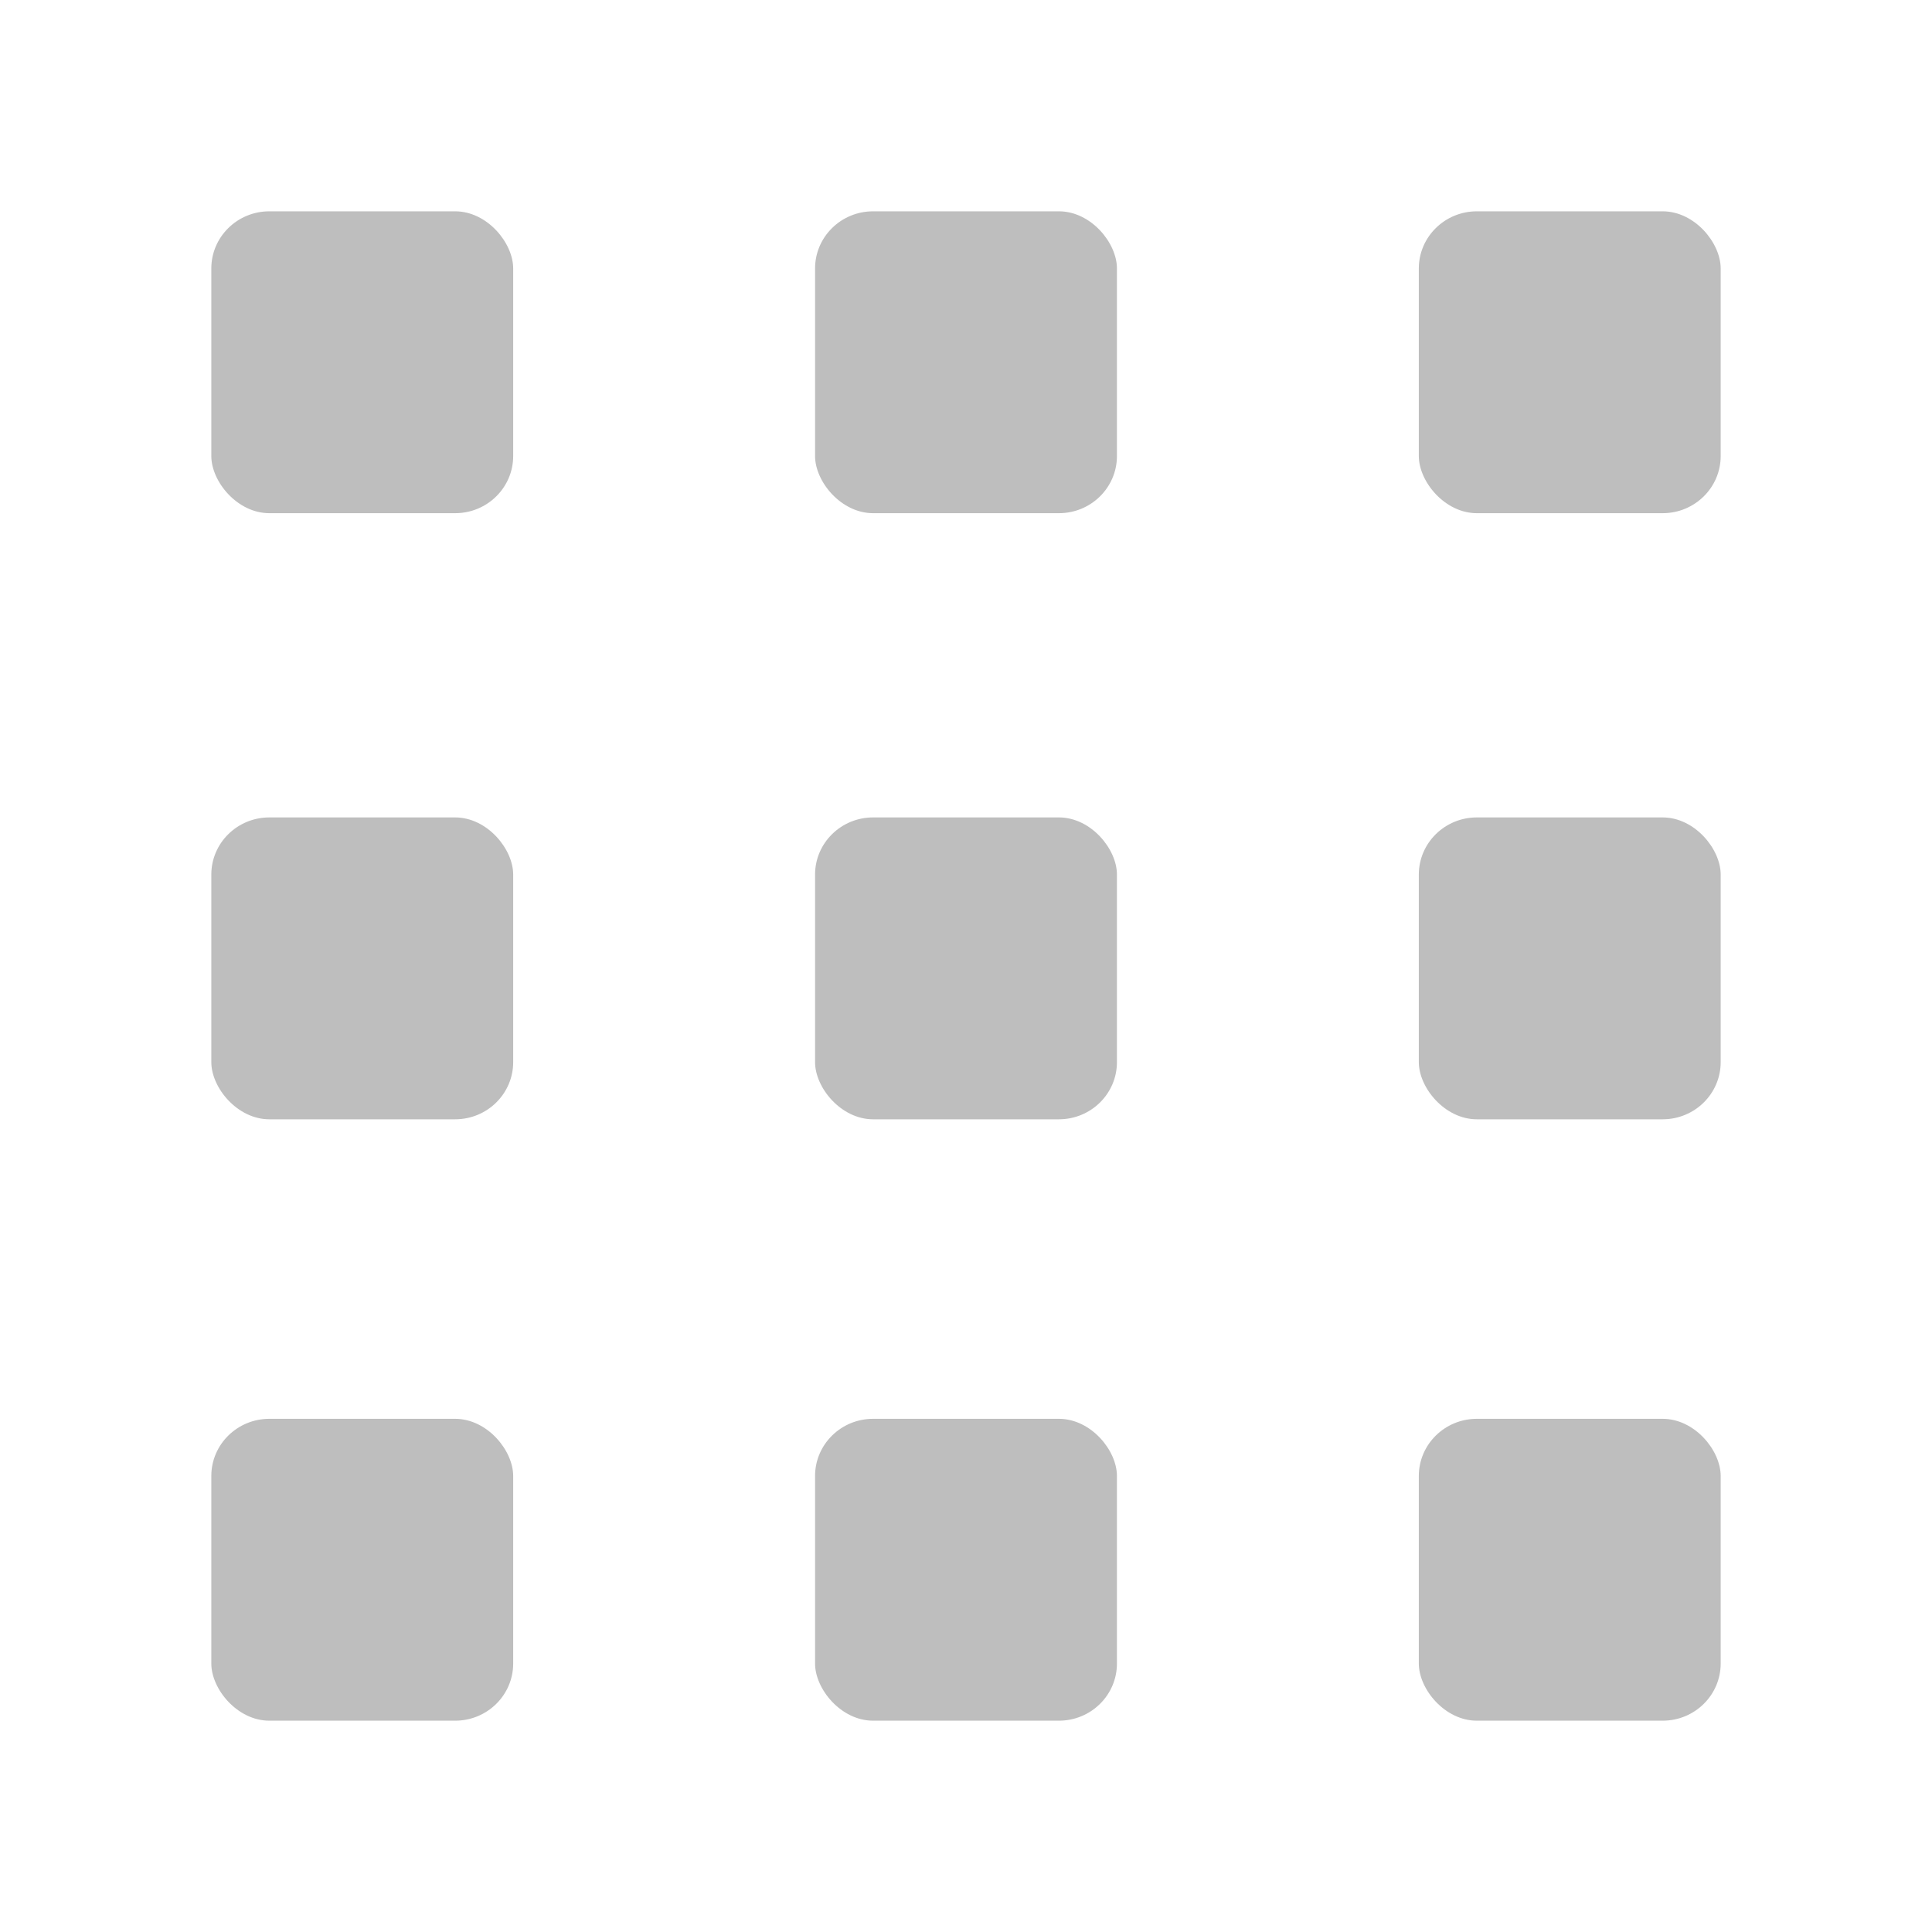 <?xml version="1.0" encoding="UTF-8" standalone="no"?>
<svg
   xmlns:dc="http://purl.org/dc/elements/1.1/"
   xmlns:cc="http://creativecommons.org/ns#"
   xmlns:rdf="http://www.w3.org/1999/02/22-rdf-syntax-ns#"
   xmlns:svg="http://www.w3.org/2000/svg"
   xmlns="http://www.w3.org/2000/svg"
   xmlns:sodipodi="http://sodipodi.sourceforge.net/DTD/sodipodi-0.dtd"
   xmlns:inkscape="http://www.inkscape.org/namespaces/inkscape"
   version="1.1"
   id="Layer_1"
   viewBox="-103.5 -85.5 256 256"
   enable-background="new -103.5 -85.5 256 256"
   xml:space="preserve"
   sodipodi:docname="arc.svg"
   inkscape:version="0.92.3 (2405546, 2018-03-11)"><defs
   id="defs11" /><sodipodi:namedview
   pagecolor="#ffffff"
   bordercolor="#666666"
   borderopacity="1"
   objecttolerance="10"
   gridtolerance="10"
   guidetolerance="10"
   inkscape:pageopacity="0"
   inkscape:pageshadow="2"
   inkscape:window-width="2560"
   inkscape:window-height="1346"
   id="namedview9"
   showgrid="false"
   showguides="false"
   inkscape:zoom="1"
   inkscape:cx="-6.5532638"
   inkscape:cy="158.46646"
   inkscape:window-x="-11"
   inkscape:window-y="-11"
   inkscape:window-maximized="1"
   inkscape:current-layer="Layer_1" />
<linearGradient
   id="win-8_1_"
   gradientUnits="userSpaceOnUse"
   x1="-78.446"
   y1="-77.148"
   x2="160.842"
   y2="162.139">
	<stop
   offset="0"
   style="stop-color:#0078D0"
   id="stop2" />
	<stop
   offset="1"
   style="stop-color:#0062E0"
   id="stop4" />
</linearGradient>

<rect
   height="40"
   id="rect13363"
   rx="7.692"
   ry="7.576"
   style="color:#000000;display:inline;overflow:visible;visibility:visible;fill:#bebebe;fill-opacity:1;fill-rule:nonzero;stroke:none;stroke-width:20;marker:none;enable-background:new"
   width="40"
   x="-75.5"
   y="-57.5" /><rect
   height="40"
   id="rect13365"
   rx="7.692"
   ry="7.576"
   style="color:#000000;display:inline;overflow:visible;visibility:visible;fill:#bebebe;fill-opacity:1;fill-rule:nonzero;stroke:none;stroke-width:20;marker:none;enable-background:new"
   width="40"
   x="4.5"
   y="-57.5" /><rect
   height="40"
   id="rect13367"
   rx="7.692"
   ry="7.576"
   style="color:#000000;display:inline;overflow:visible;visibility:visible;fill:#bebebe;fill-opacity:1;fill-rule:nonzero;stroke:none;stroke-width:20;marker:none;enable-background:new"
   width="40"
   x="84.5"
   y="-57.5" /><rect
   height="40"
   id="rect13369"
   rx="7.692"
   ry="7.576"
   style="color:#000000;display:inline;overflow:visible;visibility:visible;fill:#bebebe;fill-opacity:1;fill-rule:nonzero;stroke:none;stroke-width:20;marker:none;enable-background:new"
   width="40"
   x="-75.5"
   y="22.813" /><rect
   height="40"
   id="rect13371"
   rx="7.692"
   ry="7.576"
   style="color:#000000;display:inline;overflow:visible;visibility:visible;fill:#bebebe;fill-opacity:1;fill-rule:nonzero;stroke:none;stroke-width:20;marker:none;enable-background:new"
   width="40"
   x="4.5"
   y="22.813" /><rect
   height="40"
   id="rect13373"
   rx="7.692"
   ry="7.576"
   style="color:#000000;display:inline;overflow:visible;visibility:visible;fill:#bebebe;fill-opacity:1;fill-rule:nonzero;stroke:none;stroke-width:20;marker:none;enable-background:new"
   width="40"
   x="84.5"
   y="22.813" /><rect
   height="40"
   id="rect13375"
   rx="7.692"
   ry="7.576"
   style="color:#000000;display:inline;overflow:visible;visibility:visible;fill:#bebebe;fill-opacity:1;fill-rule:nonzero;stroke:none;stroke-width:20;marker:none;enable-background:new"
   width="40"
   x="-75.5"
   y="102.5" /><rect
   height="40"
   id="rect13377"
   rx="7.692"
   ry="7.576"
   style="color:#000000;display:inline;overflow:visible;visibility:visible;fill:#bebebe;fill-opacity:1;fill-rule:nonzero;stroke:none;stroke-width:20;marker:none;enable-background:new"
   width="40"
   x="4.5"
   y="102.5" /><rect
   height="40"
   id="rect13379"
   rx="7.692"
   ry="7.576"
   style="color:#000000;display:inline;overflow:visible;visibility:visible;fill:#bebebe;fill-opacity:1;fill-rule:nonzero;stroke:none;stroke-width:20;marker:none;enable-background:new"
   width="40"
   x="84.5"
   y="102.5" /></svg>